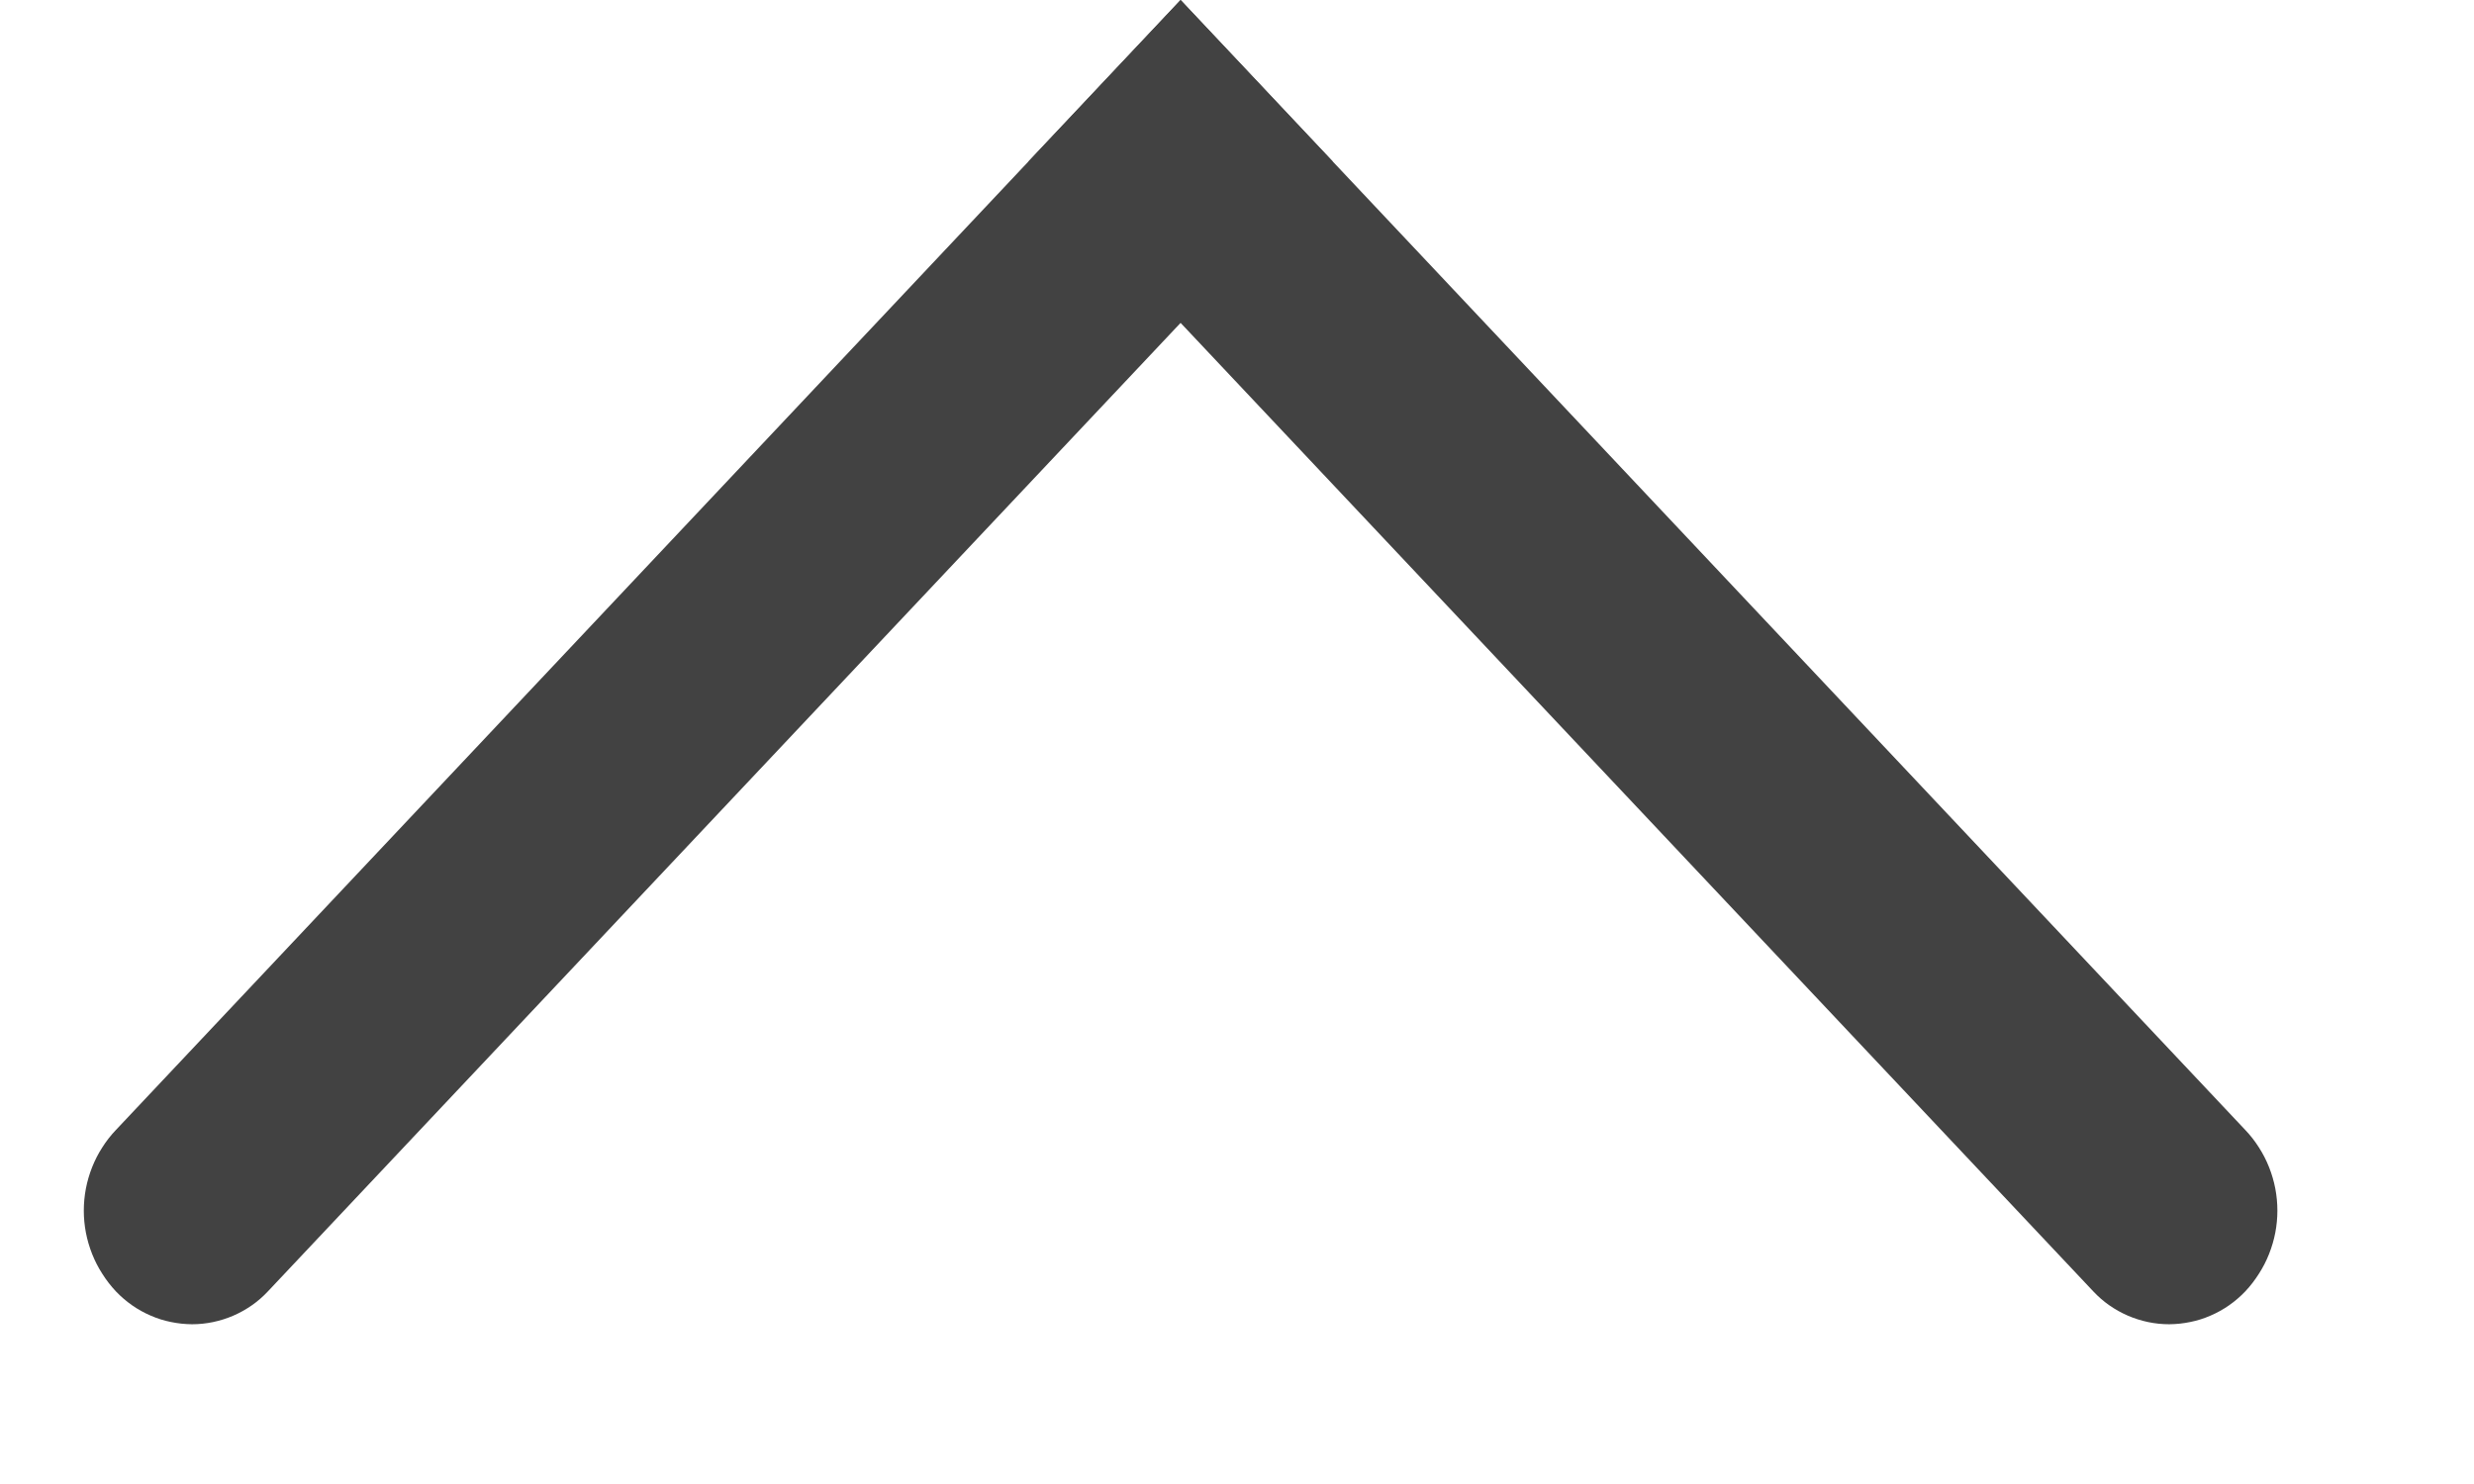 <?xml version="1.0" encoding="utf-8"?>
<svg width="20px" height="12px" viewBox="0 0 20 12" version="1.1" xmlns:xlink="http://www.w3.org/1999/xlink" xmlns="http://www.w3.org/2000/svg">
  <desc>Created with Lunacy</desc>
  <g id="Group" transform="matrix(-4.371139E-08 1 -1 -4.371139E-08 19.089 0)">
    <path d="M-1.13679e-12 1.64848e-12L1.793 0.054L2.167 12.603Q2.17 12.689 2.155 12.774Q2.14 12.859 2.108 12.94Q2.076 13.02 2.029 13.092Q1.982 13.164 1.921 13.225Q1.859 13.286 1.787 13.333Q1.715 13.381 1.635 13.412Q1.555 13.444 1.47 13.459Q1.385 13.474 1.299 13.472L1.297 13.472Q1.207 13.469 1.119 13.449Q1.031 13.43 0.948 13.394Q0.865 13.358 0.791 13.308Q0.716 13.257 0.653 13.194Q0.589 13.13 0.538 13.055Q0.488 12.981 0.452 12.898Q0.416 12.815 0.397 12.727Q0.377 12.639 0.375 12.549L-1.13679e-12 1.64848e-12Z" transform="matrix(0.707 -0.707 0.707 0.707 0 9.545)" id="Rectangle" fill="#424242" stroke="none" />
    <path d="M0 6.08952e-17L12.549 0.375Q12.639 0.377 12.727 0.397Q12.815 0.416 12.898 0.452Q12.981 0.488 13.055 0.538Q13.13 0.589 13.194 0.653Q13.257 0.716 13.308 0.791Q13.358 0.865 13.394 0.948Q13.43 1.031 13.449 1.119Q13.469 1.207 13.472 1.297L13.472 1.299Q13.474 1.385 13.459 1.47Q13.444 1.555 13.412 1.635Q13.381 1.715 13.333 1.787Q13.286 1.859 13.225 1.921Q13.164 1.982 13.092 2.029Q13.02 2.076 12.94 2.108Q12.859 2.14 12.774 2.155Q12.689 2.17 12.603 2.167L0.054 1.793L0 6.08952e-17Z" transform="matrix(0.707 -0.707 0.707 0.707 0 9.545)" id="Rectangle" fill="#424242" stroke="none" />
  </g>
</svg>